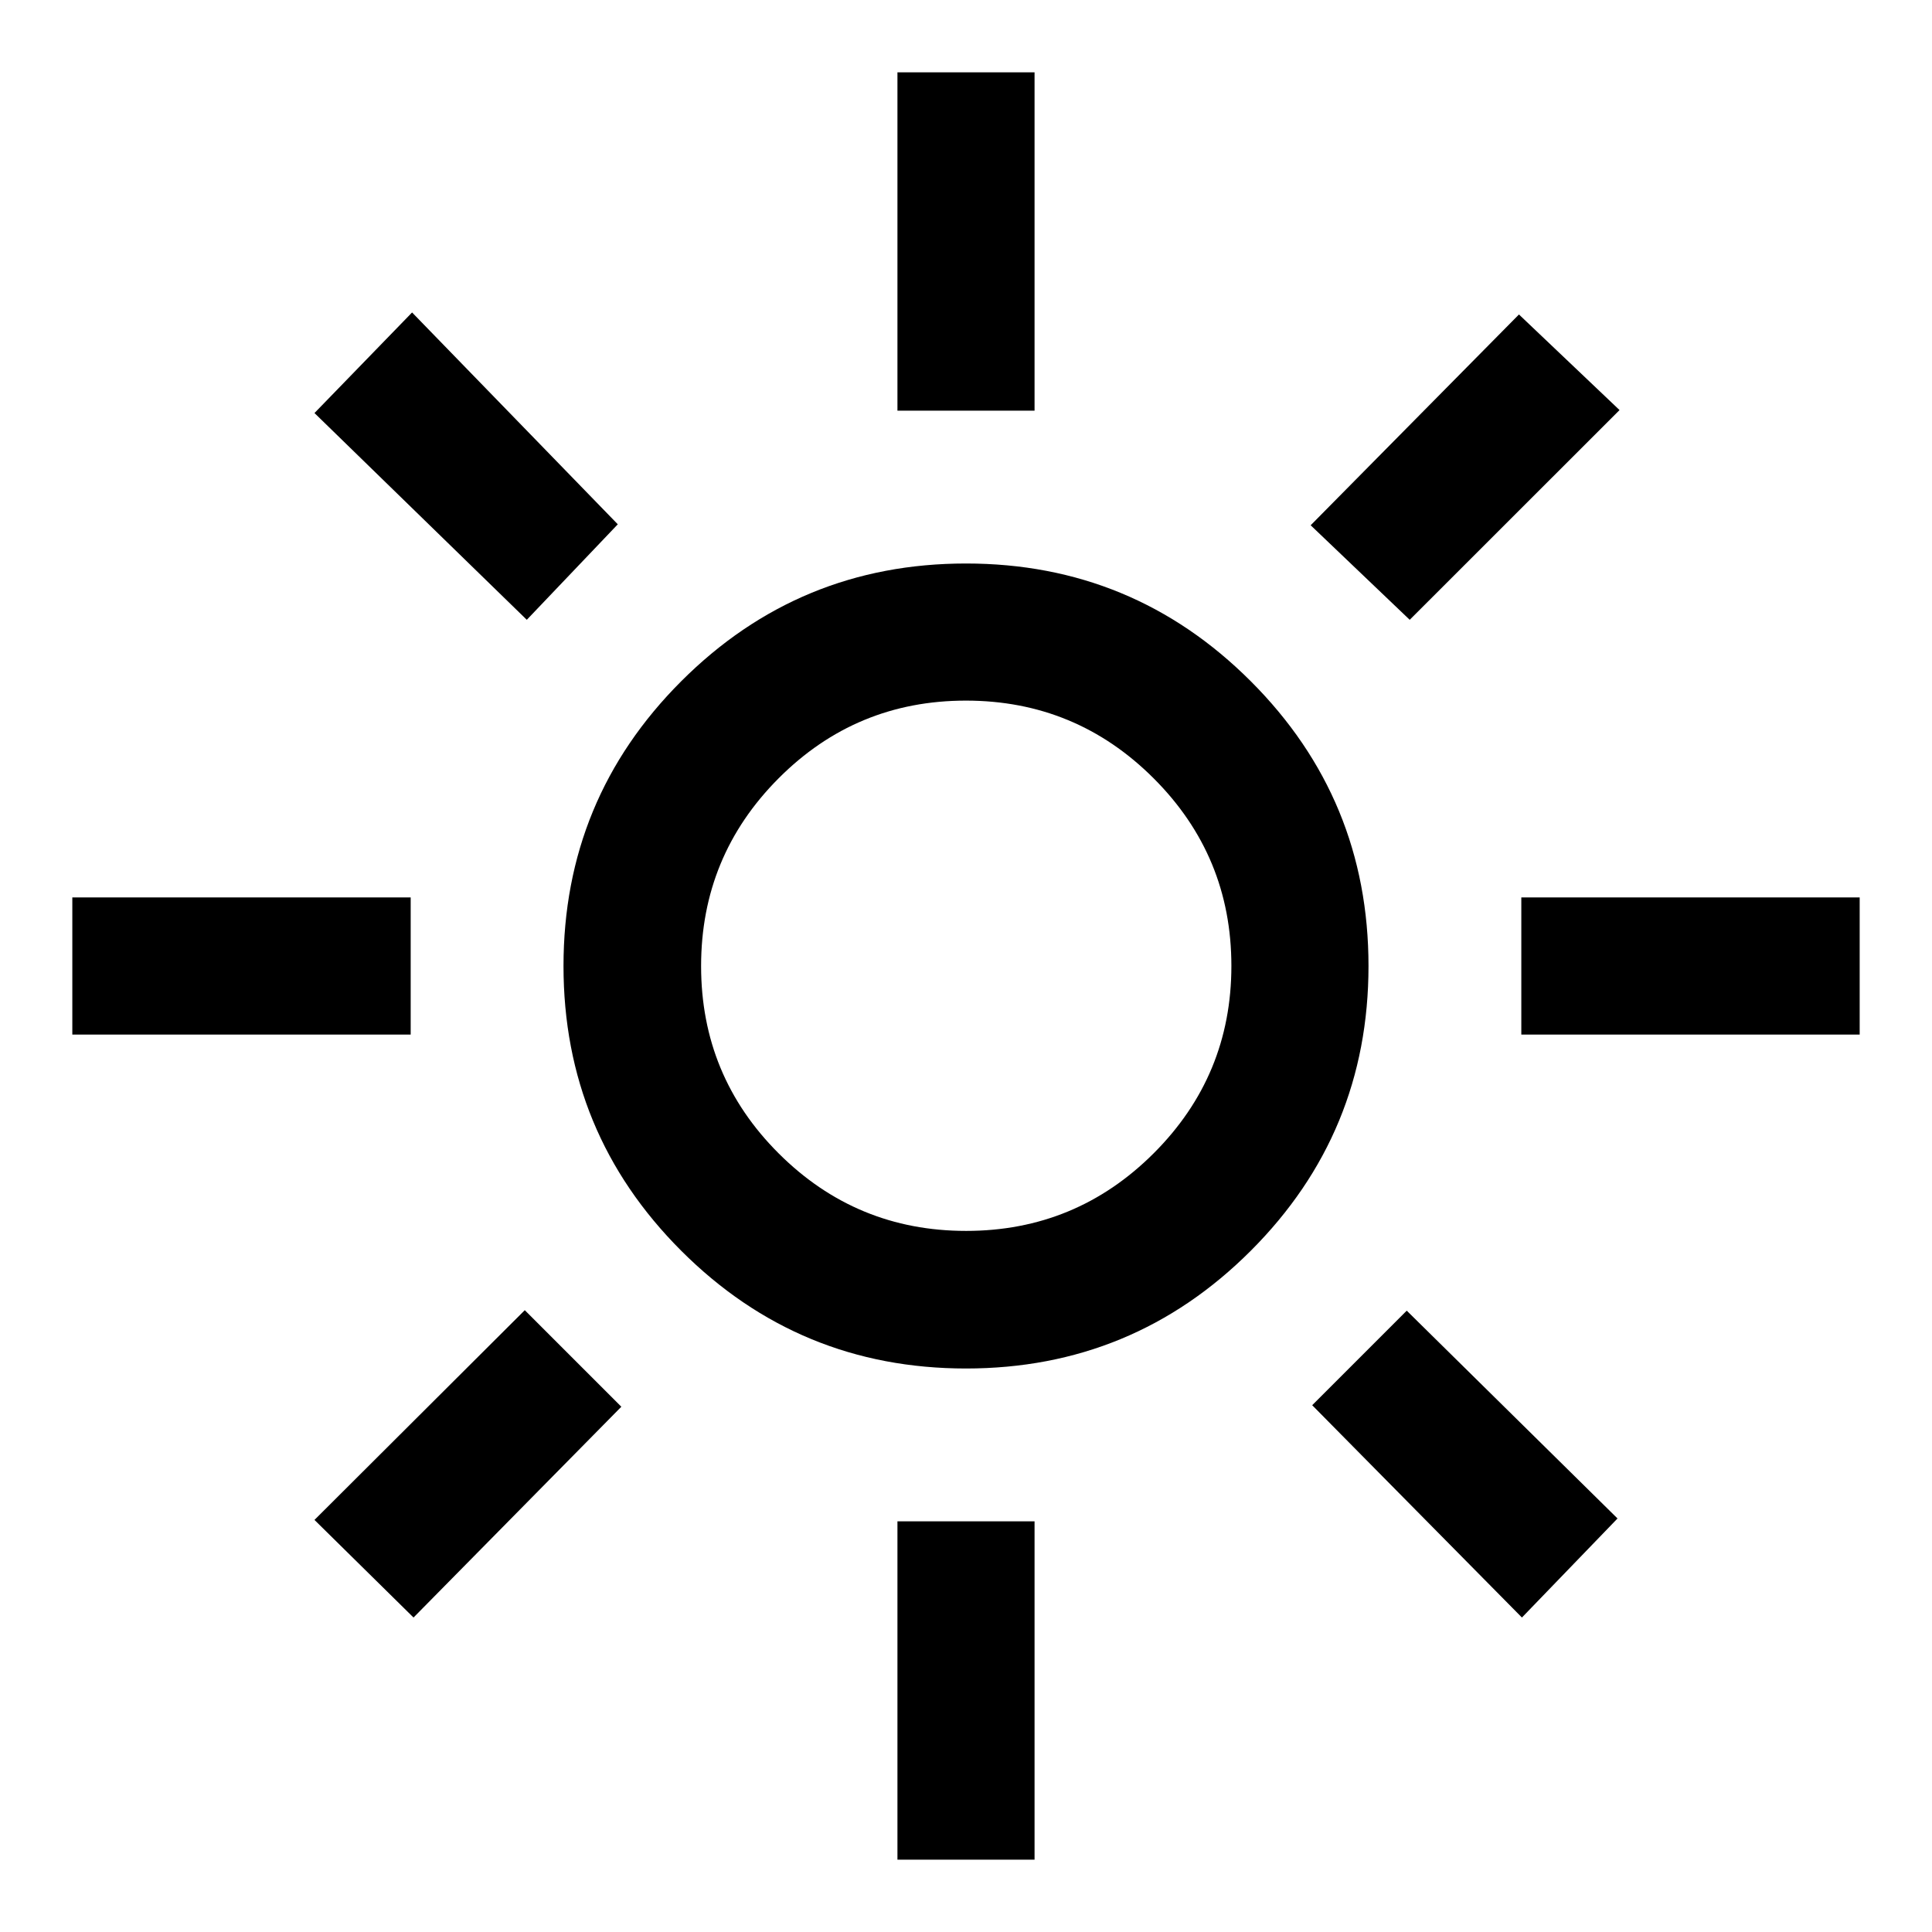 <svg xmlns="http://www.w3.org/2000/svg" width="48" height="48" viewBox="0 -960 960 960"><path d="M480.028-348.37q54.624 0 93.233-38.567 38.608-38.567 38.608-93.091 0-54.624-38.636-93.233-38.637-38.608-93.261-38.608-54.624 0-93.113 38.636-38.489 38.637-38.489 93.261 0 54.624 38.567 93.113t93.091 38.489ZM480-280q-83 0-141.5-58.5T280-480q0-83 58.5-141.5T480-680q83 0 141.5 58.5T680-480q0 83-58.5 141.5T480-280ZM204.065-445.935H35.935v-68.13h168.13v68.13Zm720 0h-168.13v-68.13h168.13v68.13Zm-478.13-310v-168.13h68.13v168.13h-68.13Zm0 720v-168.13h68.13v168.13h-68.13ZM261.761-652.022l-105.5-102.739 48.5-49.978 102.217 105.261-45.217 47.456Zm494.478 495.761-104.217-105.5L699-308.739l104.739 103.261-47.5 49.217ZM651.261-699l103.5-104.739 49.978 47.5-104.261 104.217L651.261-699Zm-495 494.239 104.5-104.217L308.739-261 205.478-156.261l-49.217-48.5ZM480-480Z"/></svg>